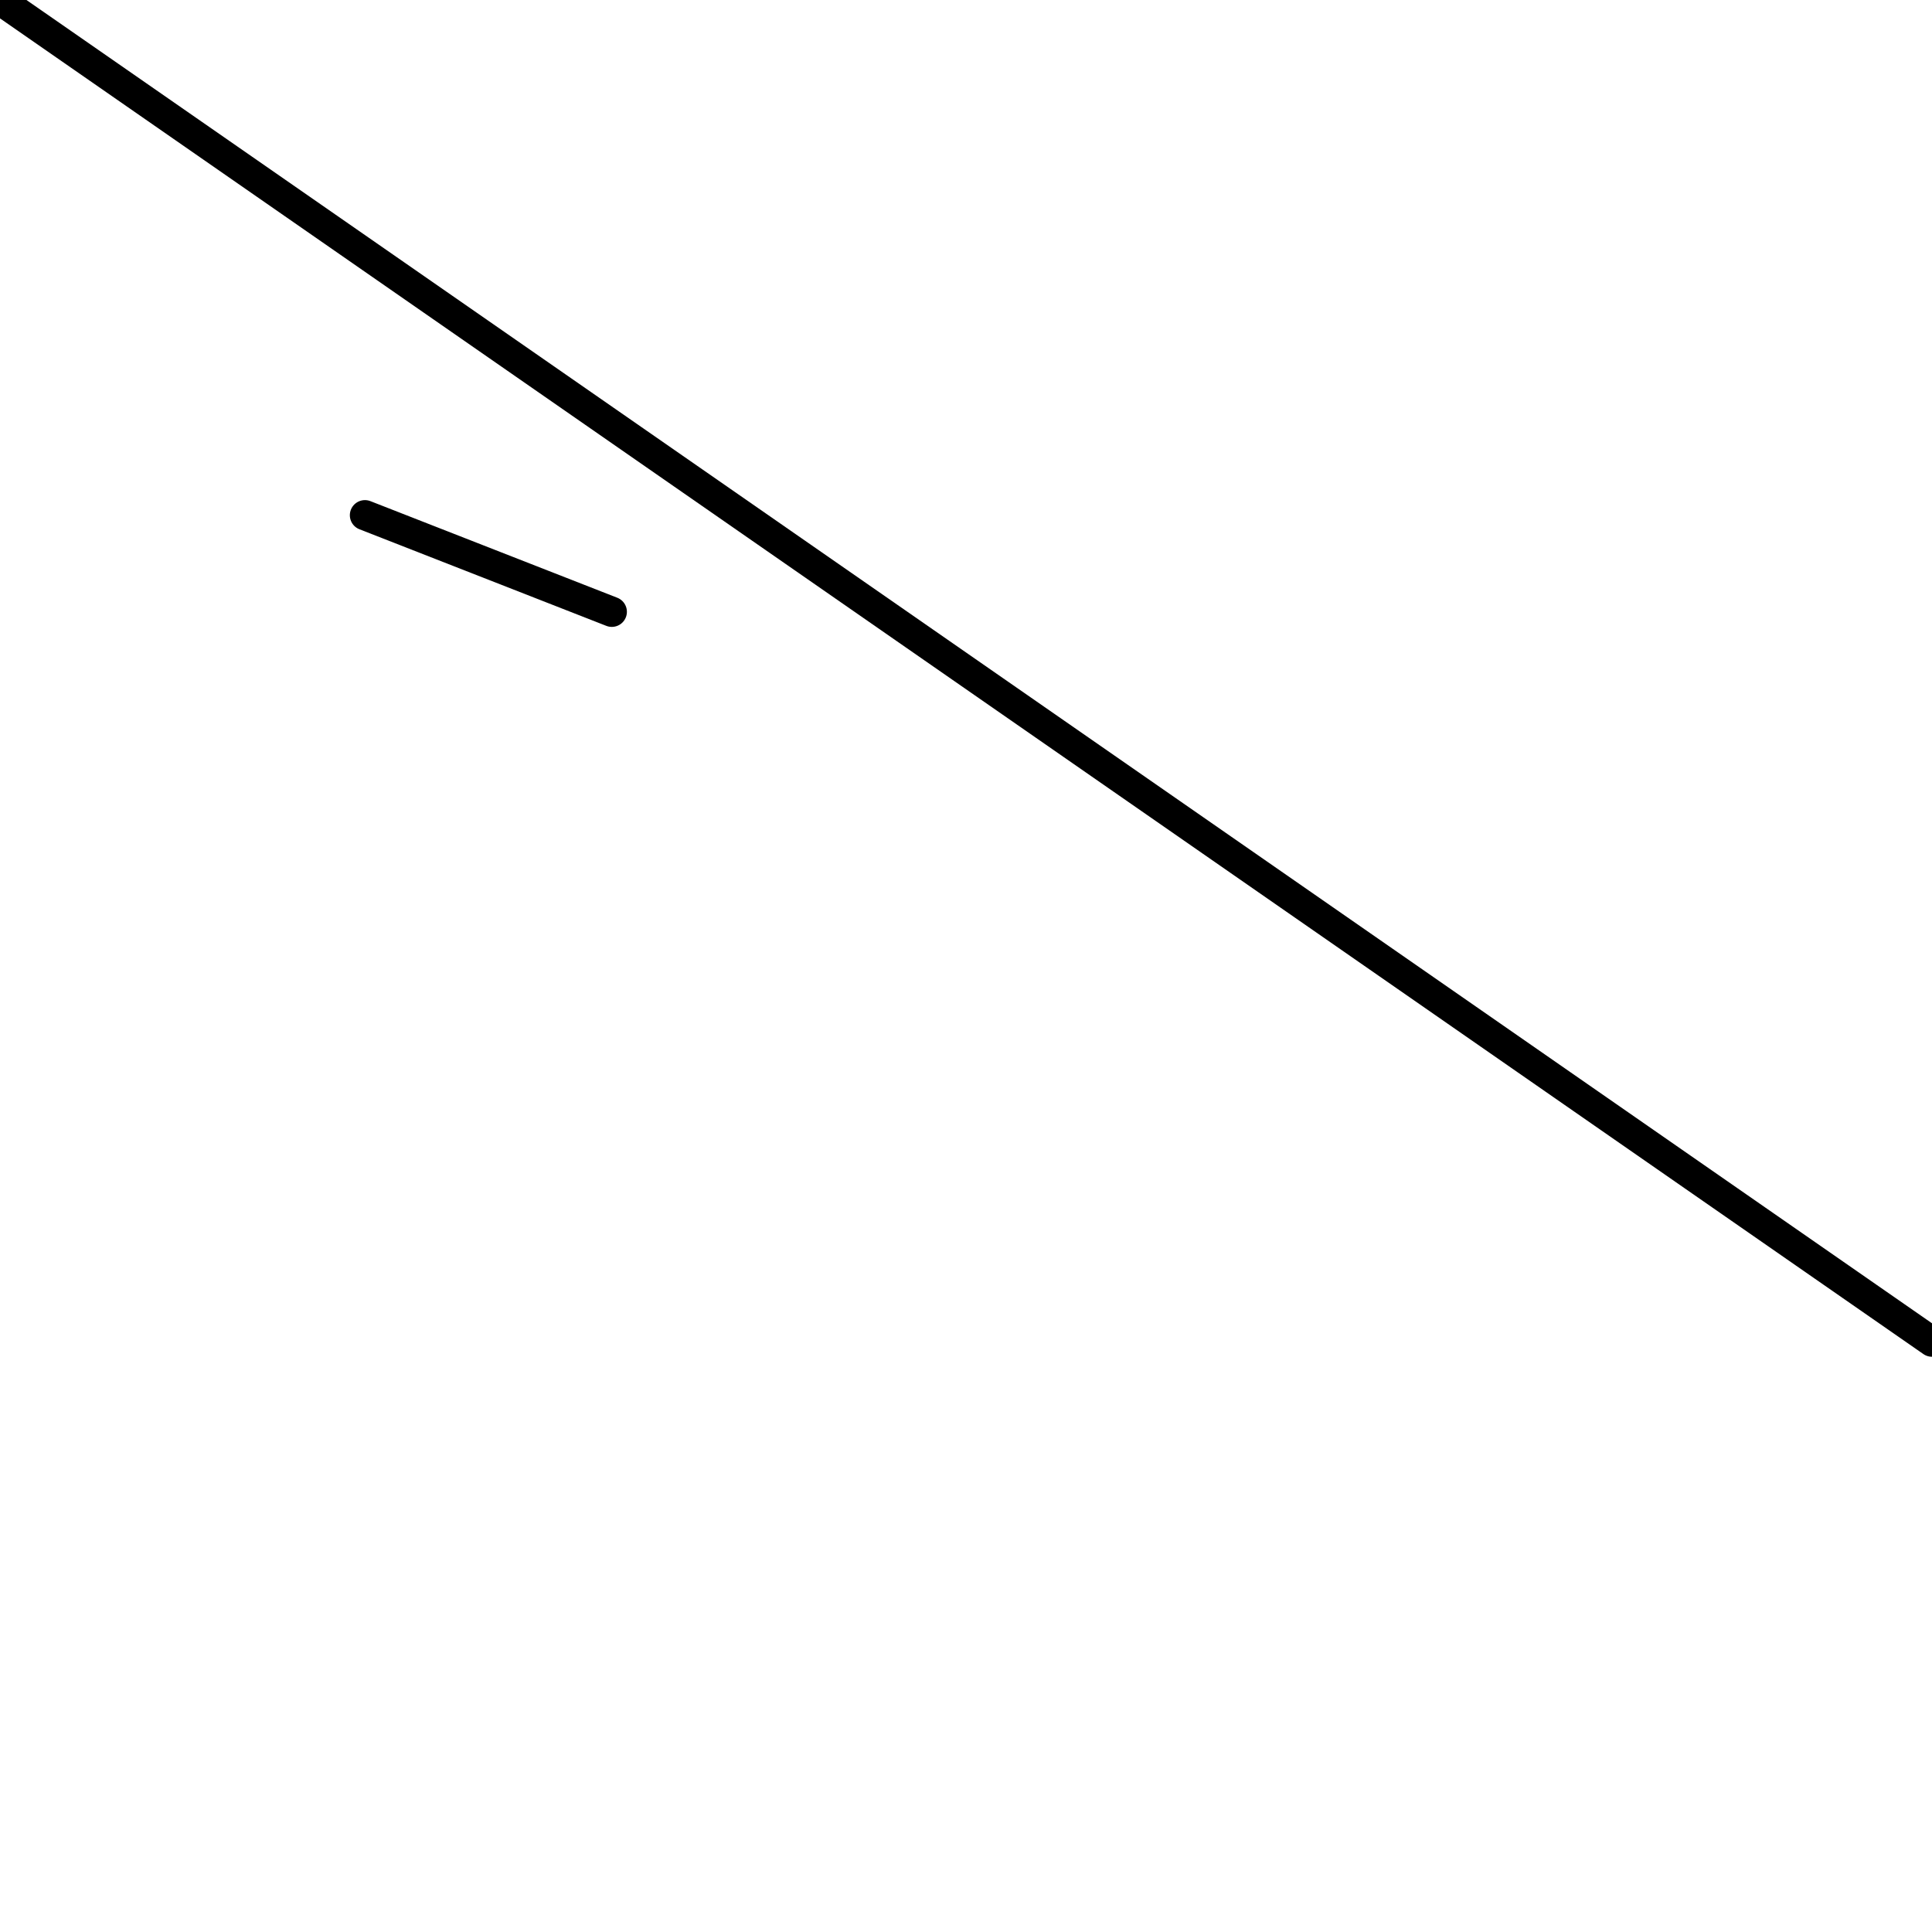 <?xml version="1.0" encoding="utf-8" ?>
<svg baseProfile="full" height="256" version="1.1" width="256" xmlns="http://www.w3.org/2000/svg" xmlns:ev="http://www.w3.org/2001/xml-events" xmlns:xlink="http://www.w3.org/1999/xlink"><defs /><polyline fill="none" points="0.0,0.0 256.0,177.778" stroke="black" stroke-linecap="round" stroke-width="4" /><polyline fill="none" points="81.067,81.067 48.356,68.267" stroke="black" stroke-linecap="round" stroke-width="4" /></svg>